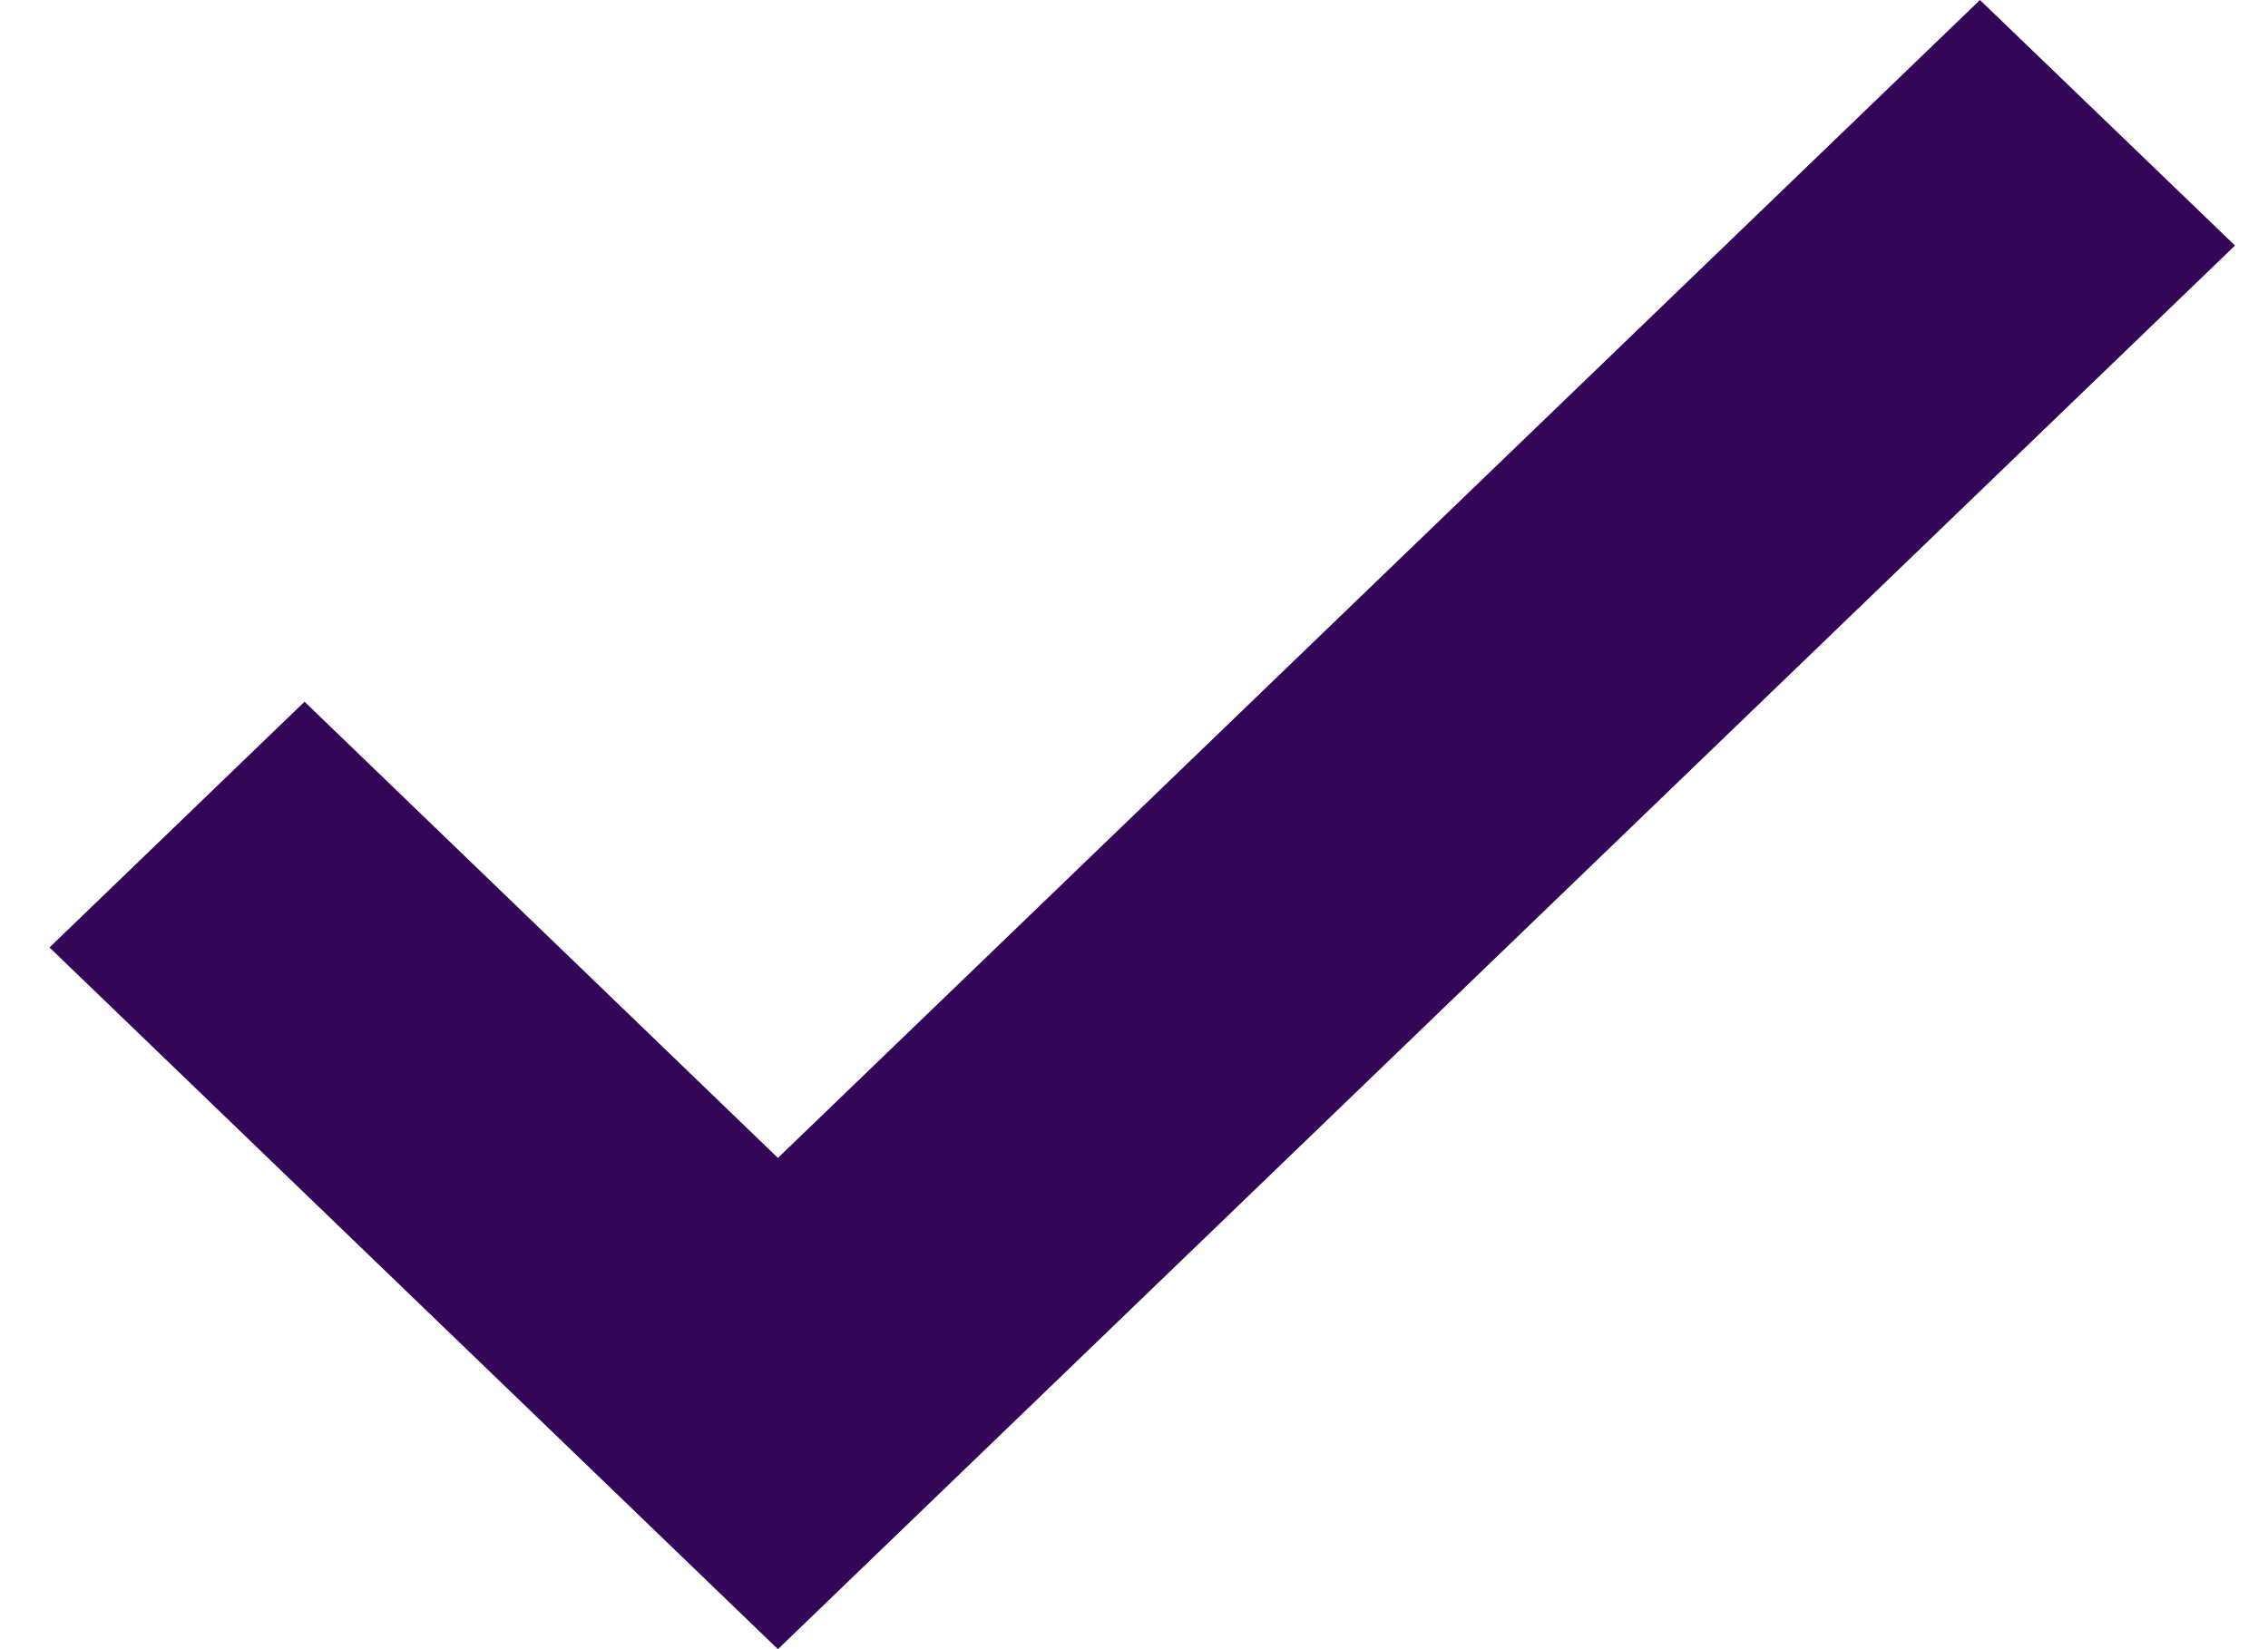 <svg width="11" height="8" viewBox="0 0 11 8" fill="none" xmlns="http://www.w3.org/2000/svg">
<path d="M3.773 8L0.24 4.596L1.477 3.404L3.773 5.617L9.603 0L10.84 1.191L3.773 8Z" fill="#330657"/>
</svg>
